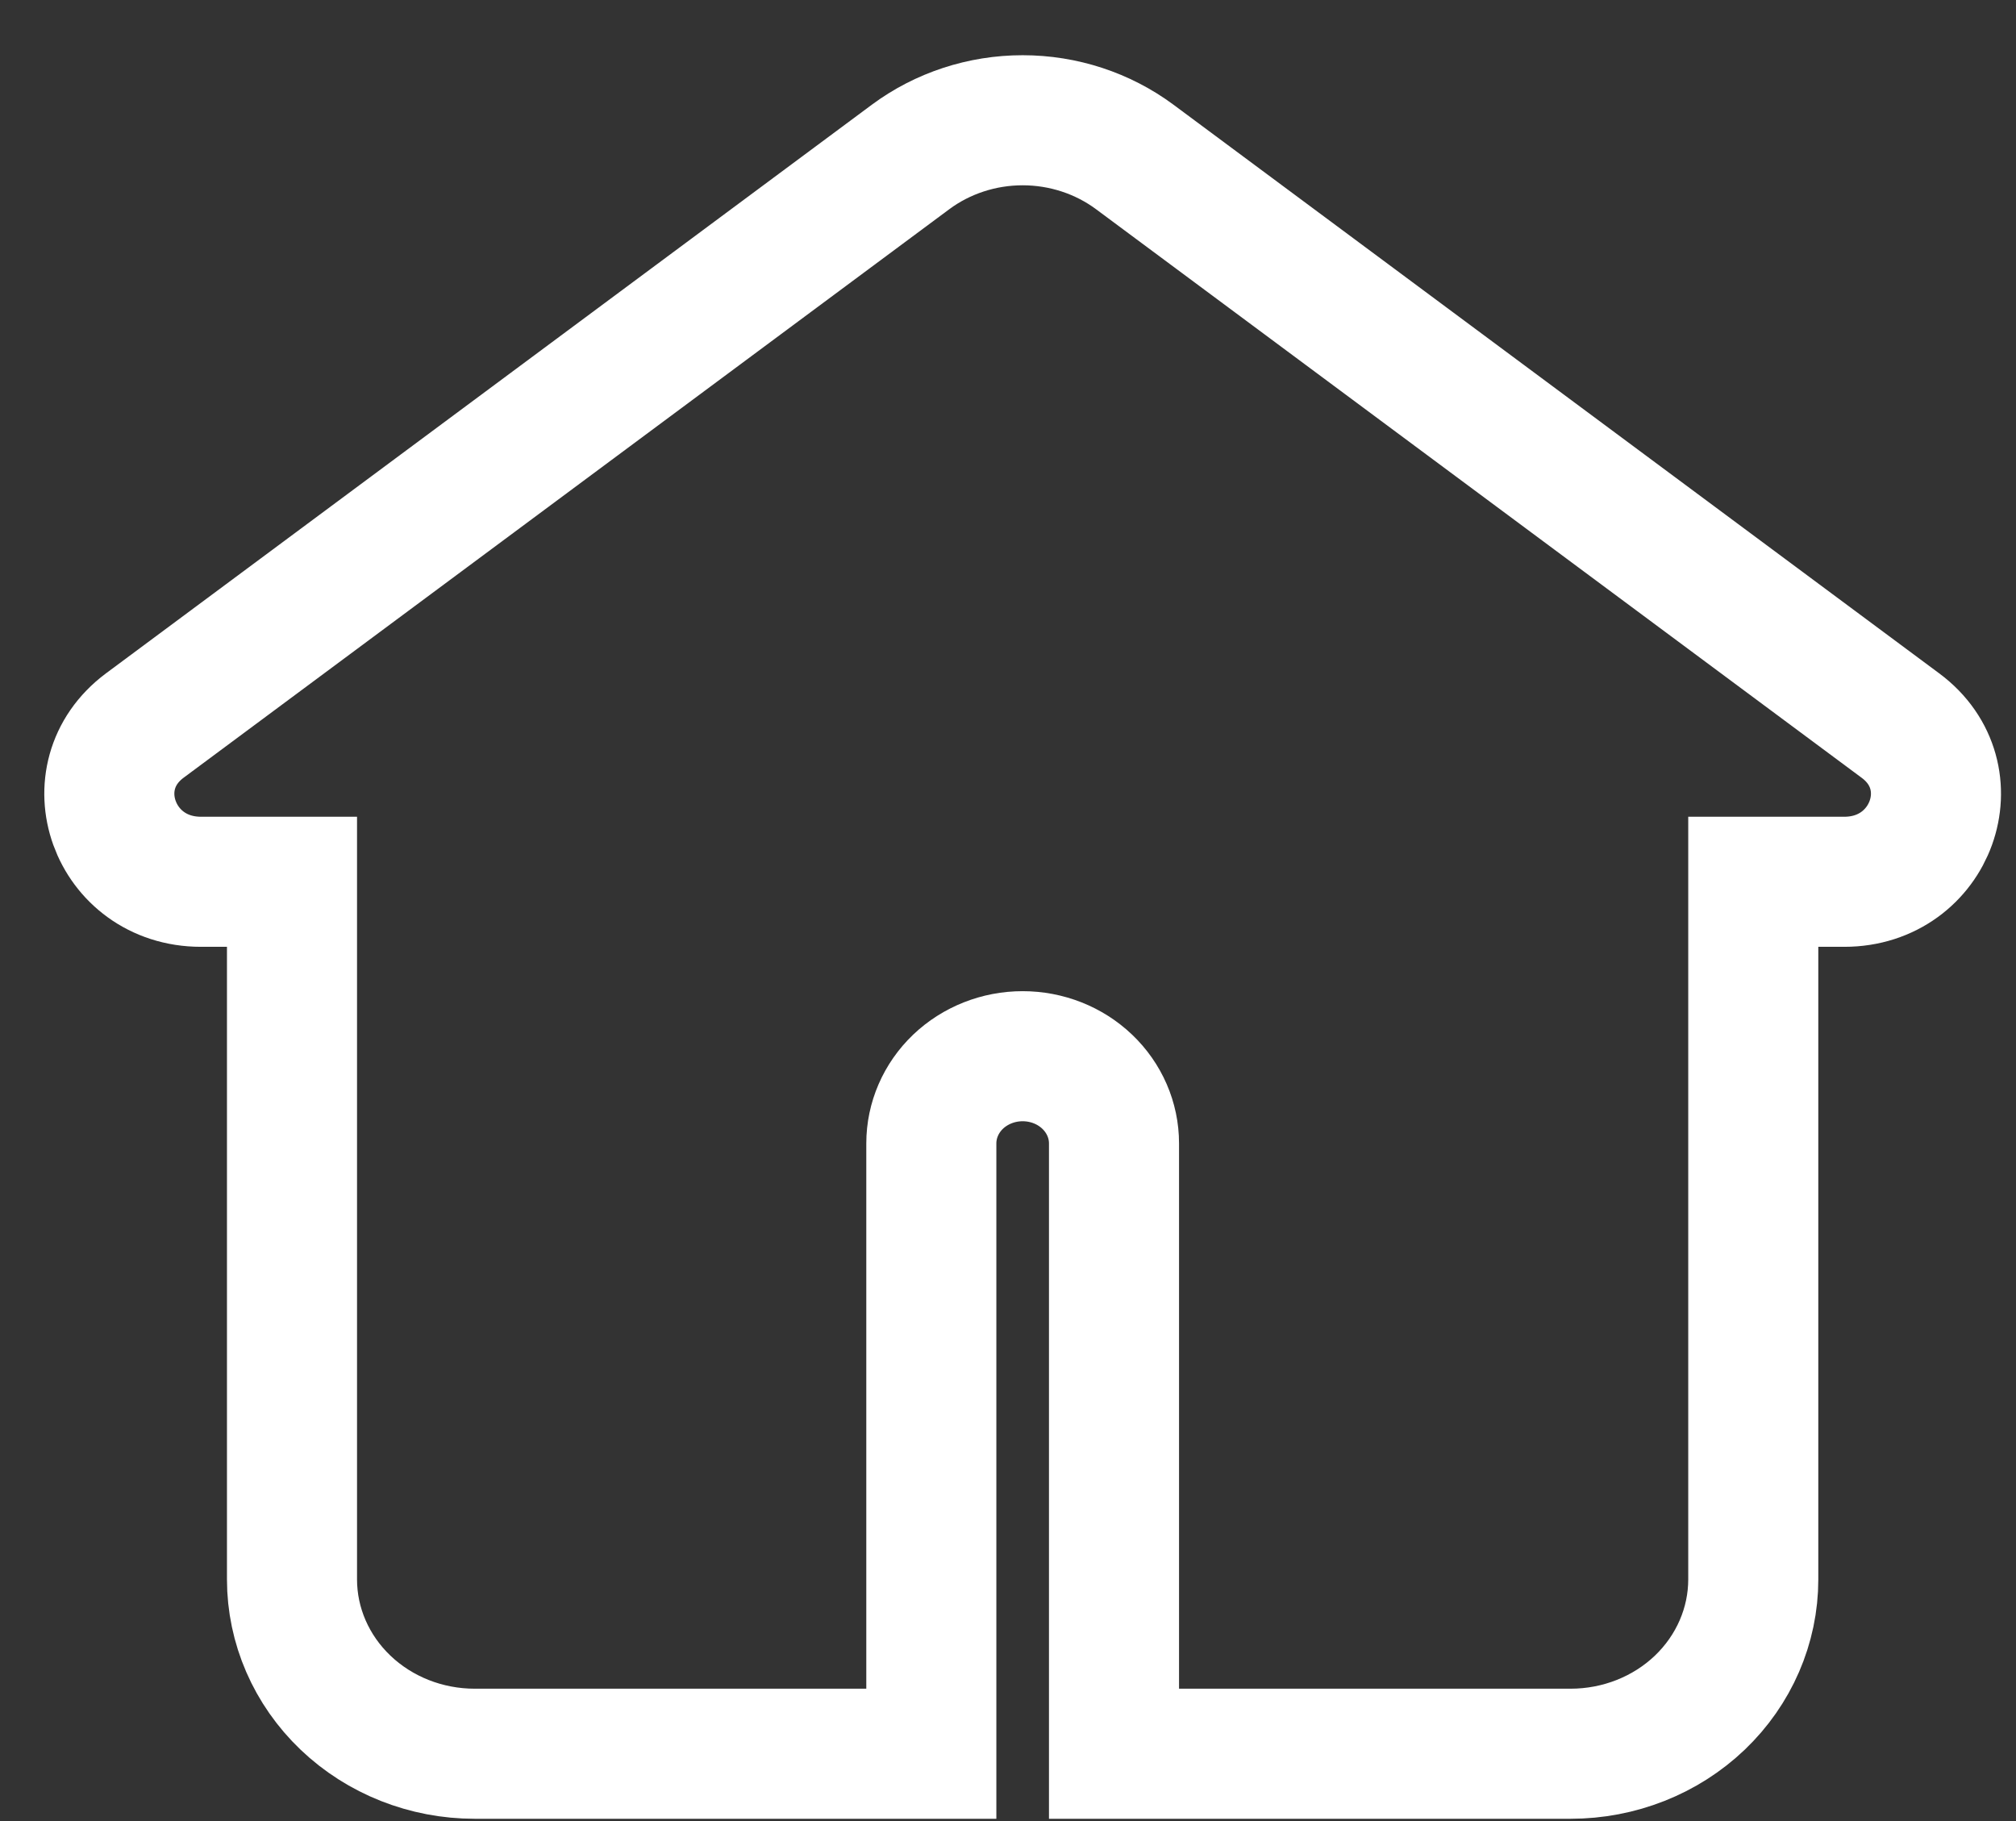 <svg width="31" height="28" viewBox="0 0 31 28" fill="none" xmlns="http://www.w3.org/2000/svg">
<rect x="0" y="0" width="31" height="28" fill="#333333" stroke="none"/>
<path fill-rule="evenodd" clip-rule="evenodd" d="M17.45 2.414C16.957 2.048 16.35 1.849 15.725 1.849C15.101 1.849 14.494 2.048 14.001 2.414L2.226 11.156C1.17 11.943 1.752 13.558 3.09 13.558H4.49V24.284C4.49 24.995 4.786 25.677 5.313 26.18C5.84 26.683 6.554 26.965 7.299 26.965H14.321V17.581C14.321 17.225 14.469 16.884 14.732 16.632C14.996 16.381 15.353 16.24 15.725 16.24C16.098 16.24 16.455 16.381 16.718 16.632C16.982 16.884 17.13 17.225 17.13 17.581V26.965H24.151C24.896 26.965 25.611 26.683 26.138 26.18C26.664 25.677 26.96 24.995 26.96 24.284V13.558H28.36C29.697 13.558 30.282 11.943 29.224 11.157L17.45 2.414Z" stroke="white" stroke-width="2"/>
</svg>
